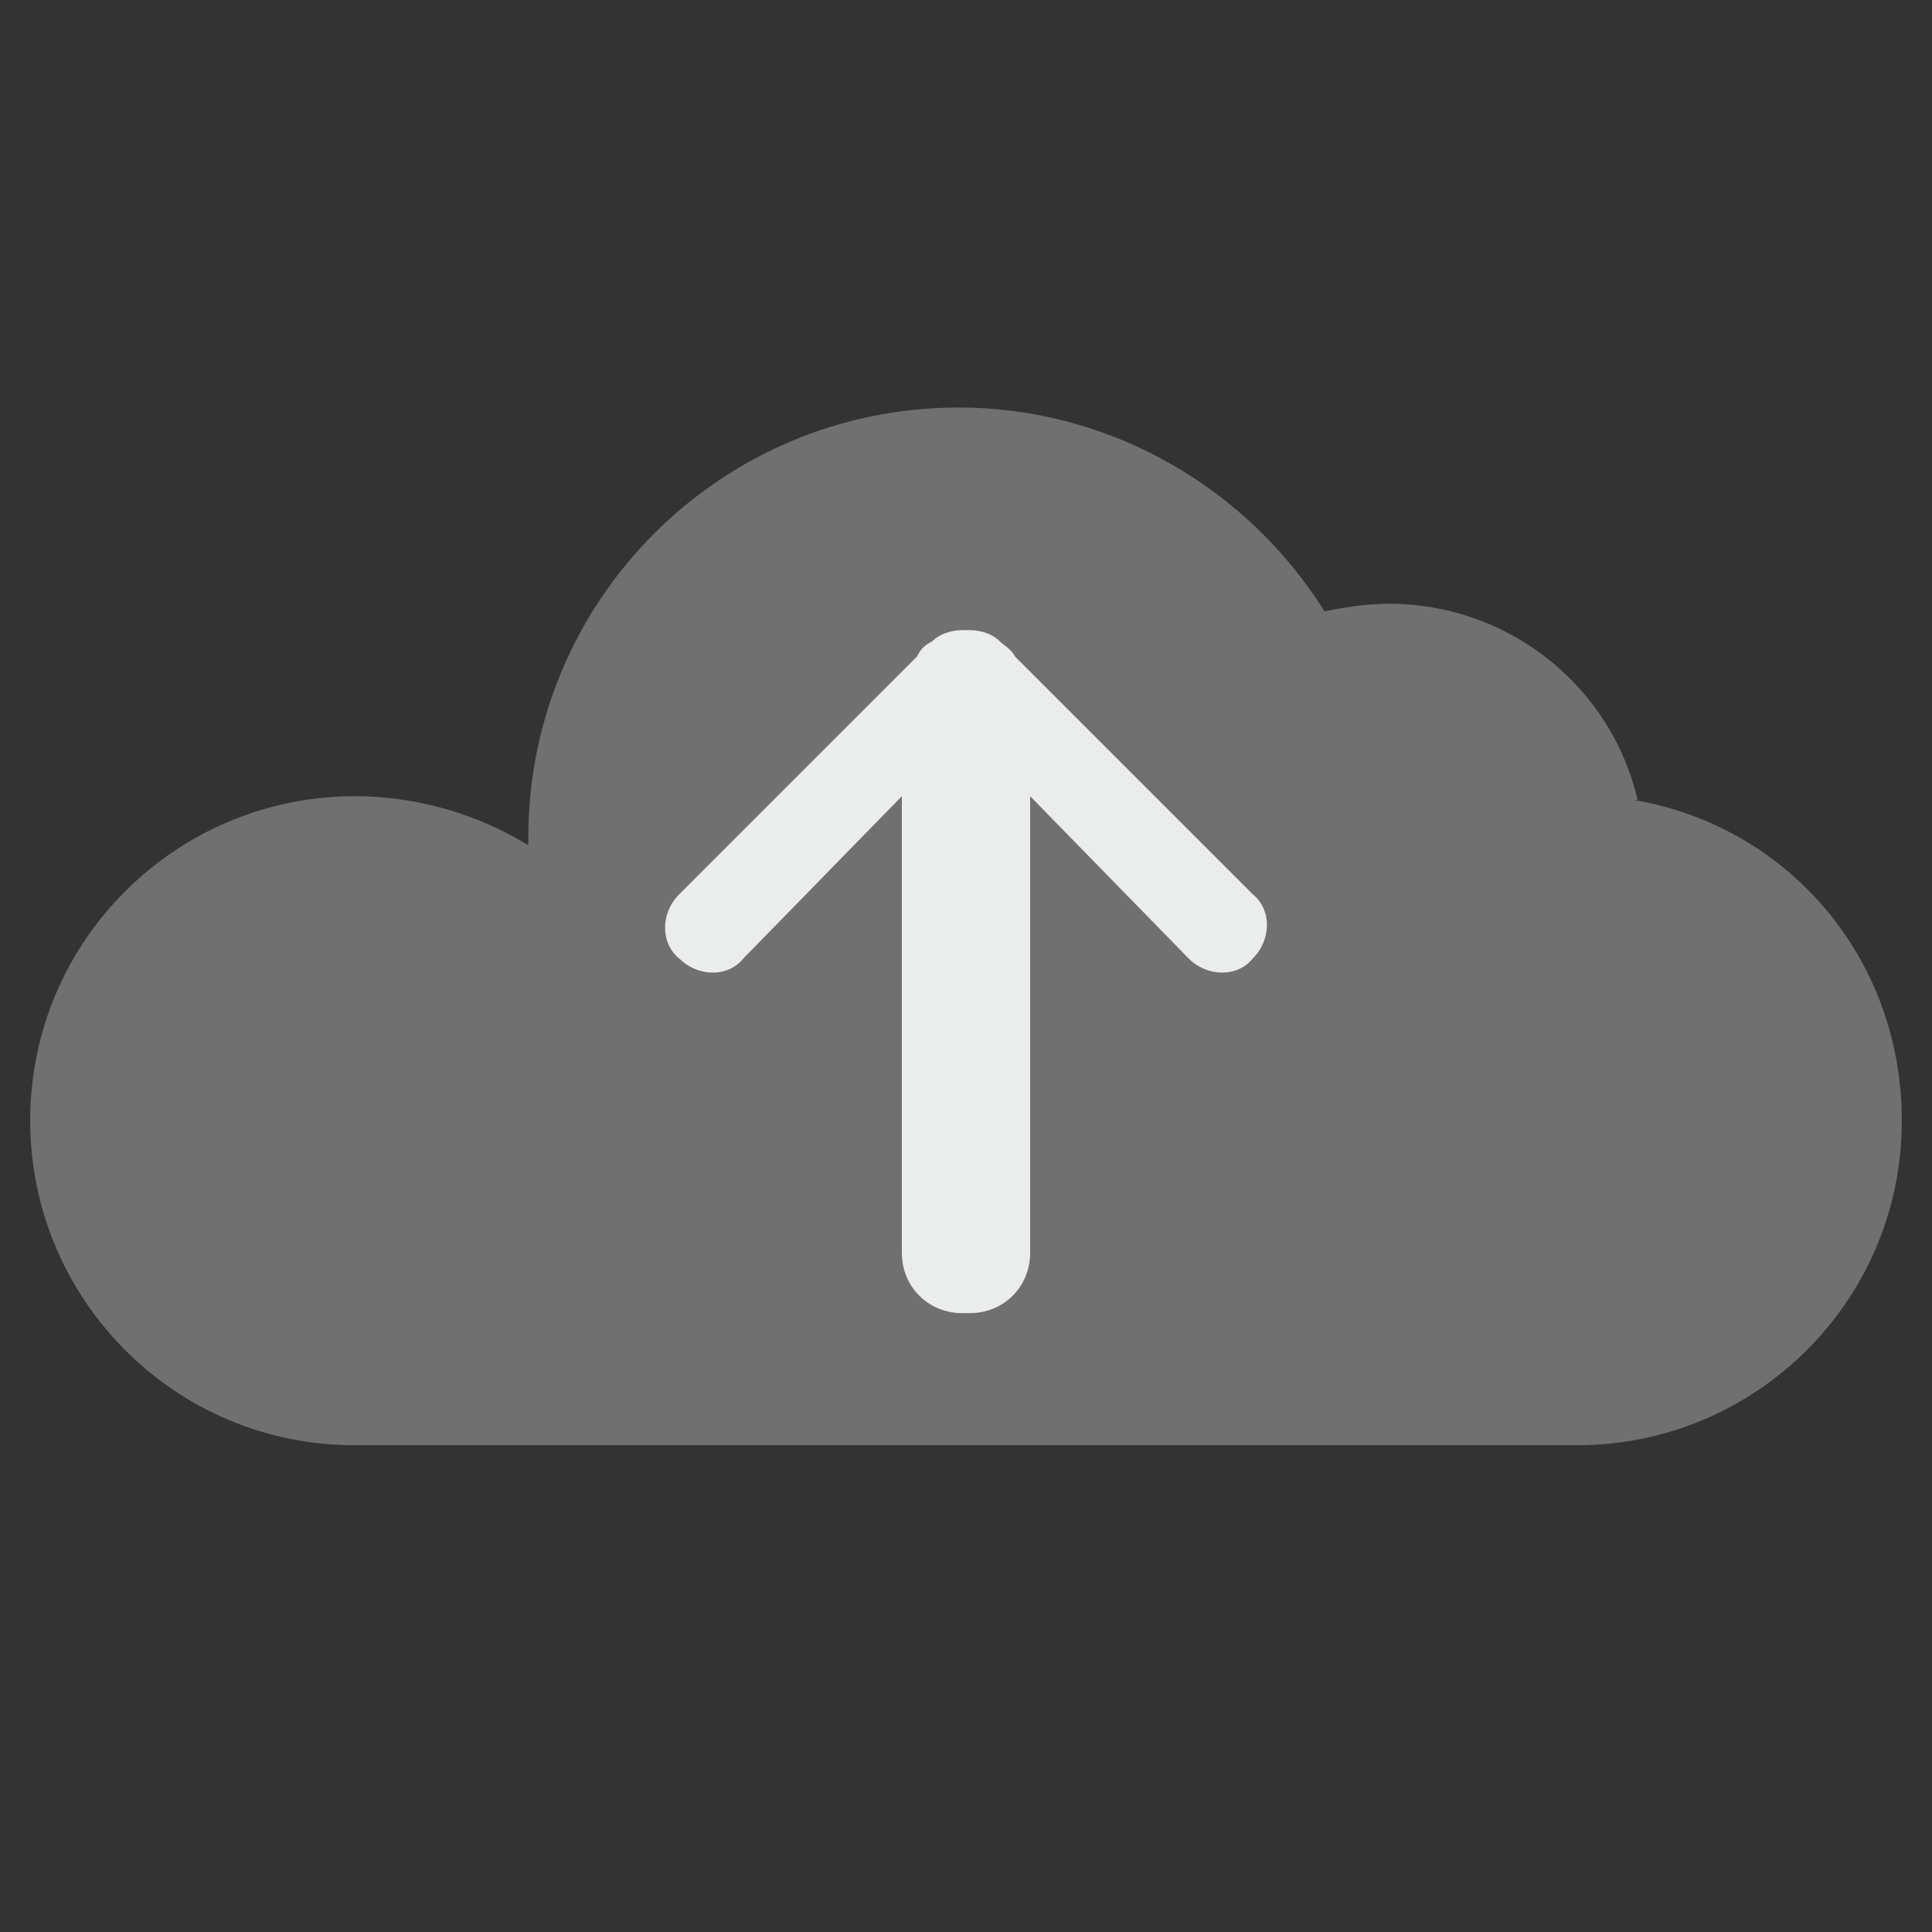 <svg xmlns="http://www.w3.org/2000/svg" xmlns:xlink="http://www.w3.org/1999/xlink" viewBox="0,0,256,256" width="50px" height="50px" fill-rule="evenodd"><rect x="0" y="0" width="256" height="256" fill="#333333" stroke="none"/><g fill="none" fill-rule="evenodd" stroke="none" stroke-width="1" stroke-linecap="butt" stroke-linejoin="miter" stroke-miterlimit="10" stroke-dasharray="" stroke-dashoffset="0" font-family="none" font-weight="none" font-size="none" text-anchor="none" style="mix-blend-mode: normal"><g transform="scale(0.5,0.5)"><path d="M433,212c41,7 71,42 71,85c0,48 -39,86 -86,86h-323v0h-1c-48,0 -86,-39 -86,-86c0,-48 39,-86 86,-86c17,0 33,5 46,13c0,-1 0,-2 0,-2c0,-63 51,-114 114,-114c41,0 77,22 97,54c5,-1 11,-2 17,-2c32,0 59,22 66,52z" fill="#707070"></path><path d="M257,348v0c9,0 16,-7 16,-16v-121l42,43c5,5 13,5 17,0v0c5,-5 5,-13 0,-17l-63,-63c-1,-2 -3,-3 -4,-4c-2,-2 -5,-3 -8,-3h-1v0v0v0v0v0h-1c-3,0 -6,1 -8,3c-2,1 -3,2 -4,4l-63,63c-5,5 -5,13 0,17v0c5,5 13,5 17,0l42,-43v121c0,9 7,16 16,16v0v0v0v0z" fill="#ebecec"></path></g></g></svg>